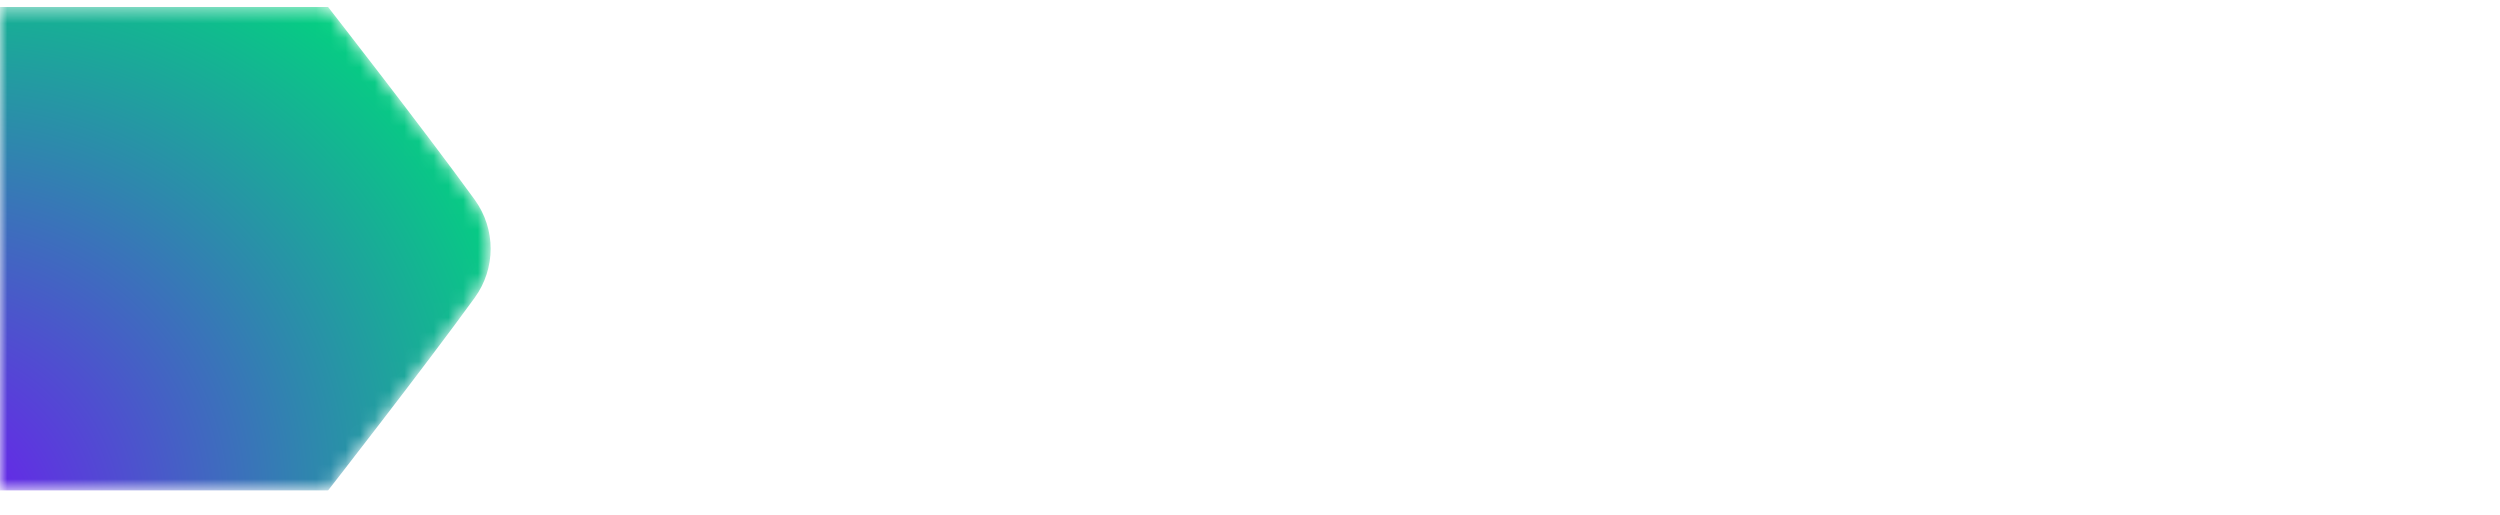 <?xml version="1.0" encoding="UTF-8"?>
<svg width="170px" height="35px" viewBox="0 0 170 35" version="1.1" xmlns="http://www.w3.org/2000/svg" xmlns:xlink="http://www.w3.org/1999/xlink">
    <!-- Generator: Sketch 57 (83077) - https://sketch.com -->
    <title>Group 4</title>
    <desc>Created with Sketch.</desc>
    <defs>
        <path d="M22.31,0.397 L0,0.397 L0,33.268 L22.31,33.268 C22.31,33.268 28.793,24.968 32.28,20.164 C33.726,18.171 33.726,15.493 32.28,13.5 C28.793,8.697 22.31,0.397 22.31,0.397 Z" id="path-1"></path>
        <radialGradient cx="-24.531%" cy="114.87%" fx="-24.531%" fy="114.87%" r="151.267%" gradientTransform="translate(-0.245,1.149),scale(0.985,1),rotate(-41.678),scale(1,0.863),translate(0.245,-1.149)" id="radialGradient-3">
            <stop stop-color="#7C01FF" offset="0%"></stop>
            <stop stop-color="#00D77D" offset="100%"></stop>
        </radialGradient>
    </defs>
    <g id="Proof-of-Concept-Version" stroke="none" stroke-width="1" fill="none" fill-rule="evenodd">
        <g id="Betting---Logged-Out" transform="translate(-25, -27)">
            <g id="Group-4" transform="translate(25, 26)">
                <g id="Group-11">
                    <g id="Group-10" transform="translate(0, 0.664)">
                        <g id="Group-3" transform="translate(0, 0.417)">
                            <mask id="mask-2" fill="white">
                                <use xlink:href="#path-1"></use>
                            </mask>
                            <g id="Clip-2"></g>
                            <path d="M22.31,0.397 L0,0.397 L0,33.268 L22.31,33.268 C22.31,33.268 28.793,24.968 32.28,20.164 C33.726,18.171 33.726,15.493 32.28,13.5 C28.793,8.697 22.31,0.397 22.31,0.397 Z" id="Fill-1" fill="url(#radialGradient-3)" mask="url(#mask-2)"></path>
                        </g>
                    </g>
                </g>
            </g>
        </g>
    </g>
</svg>
